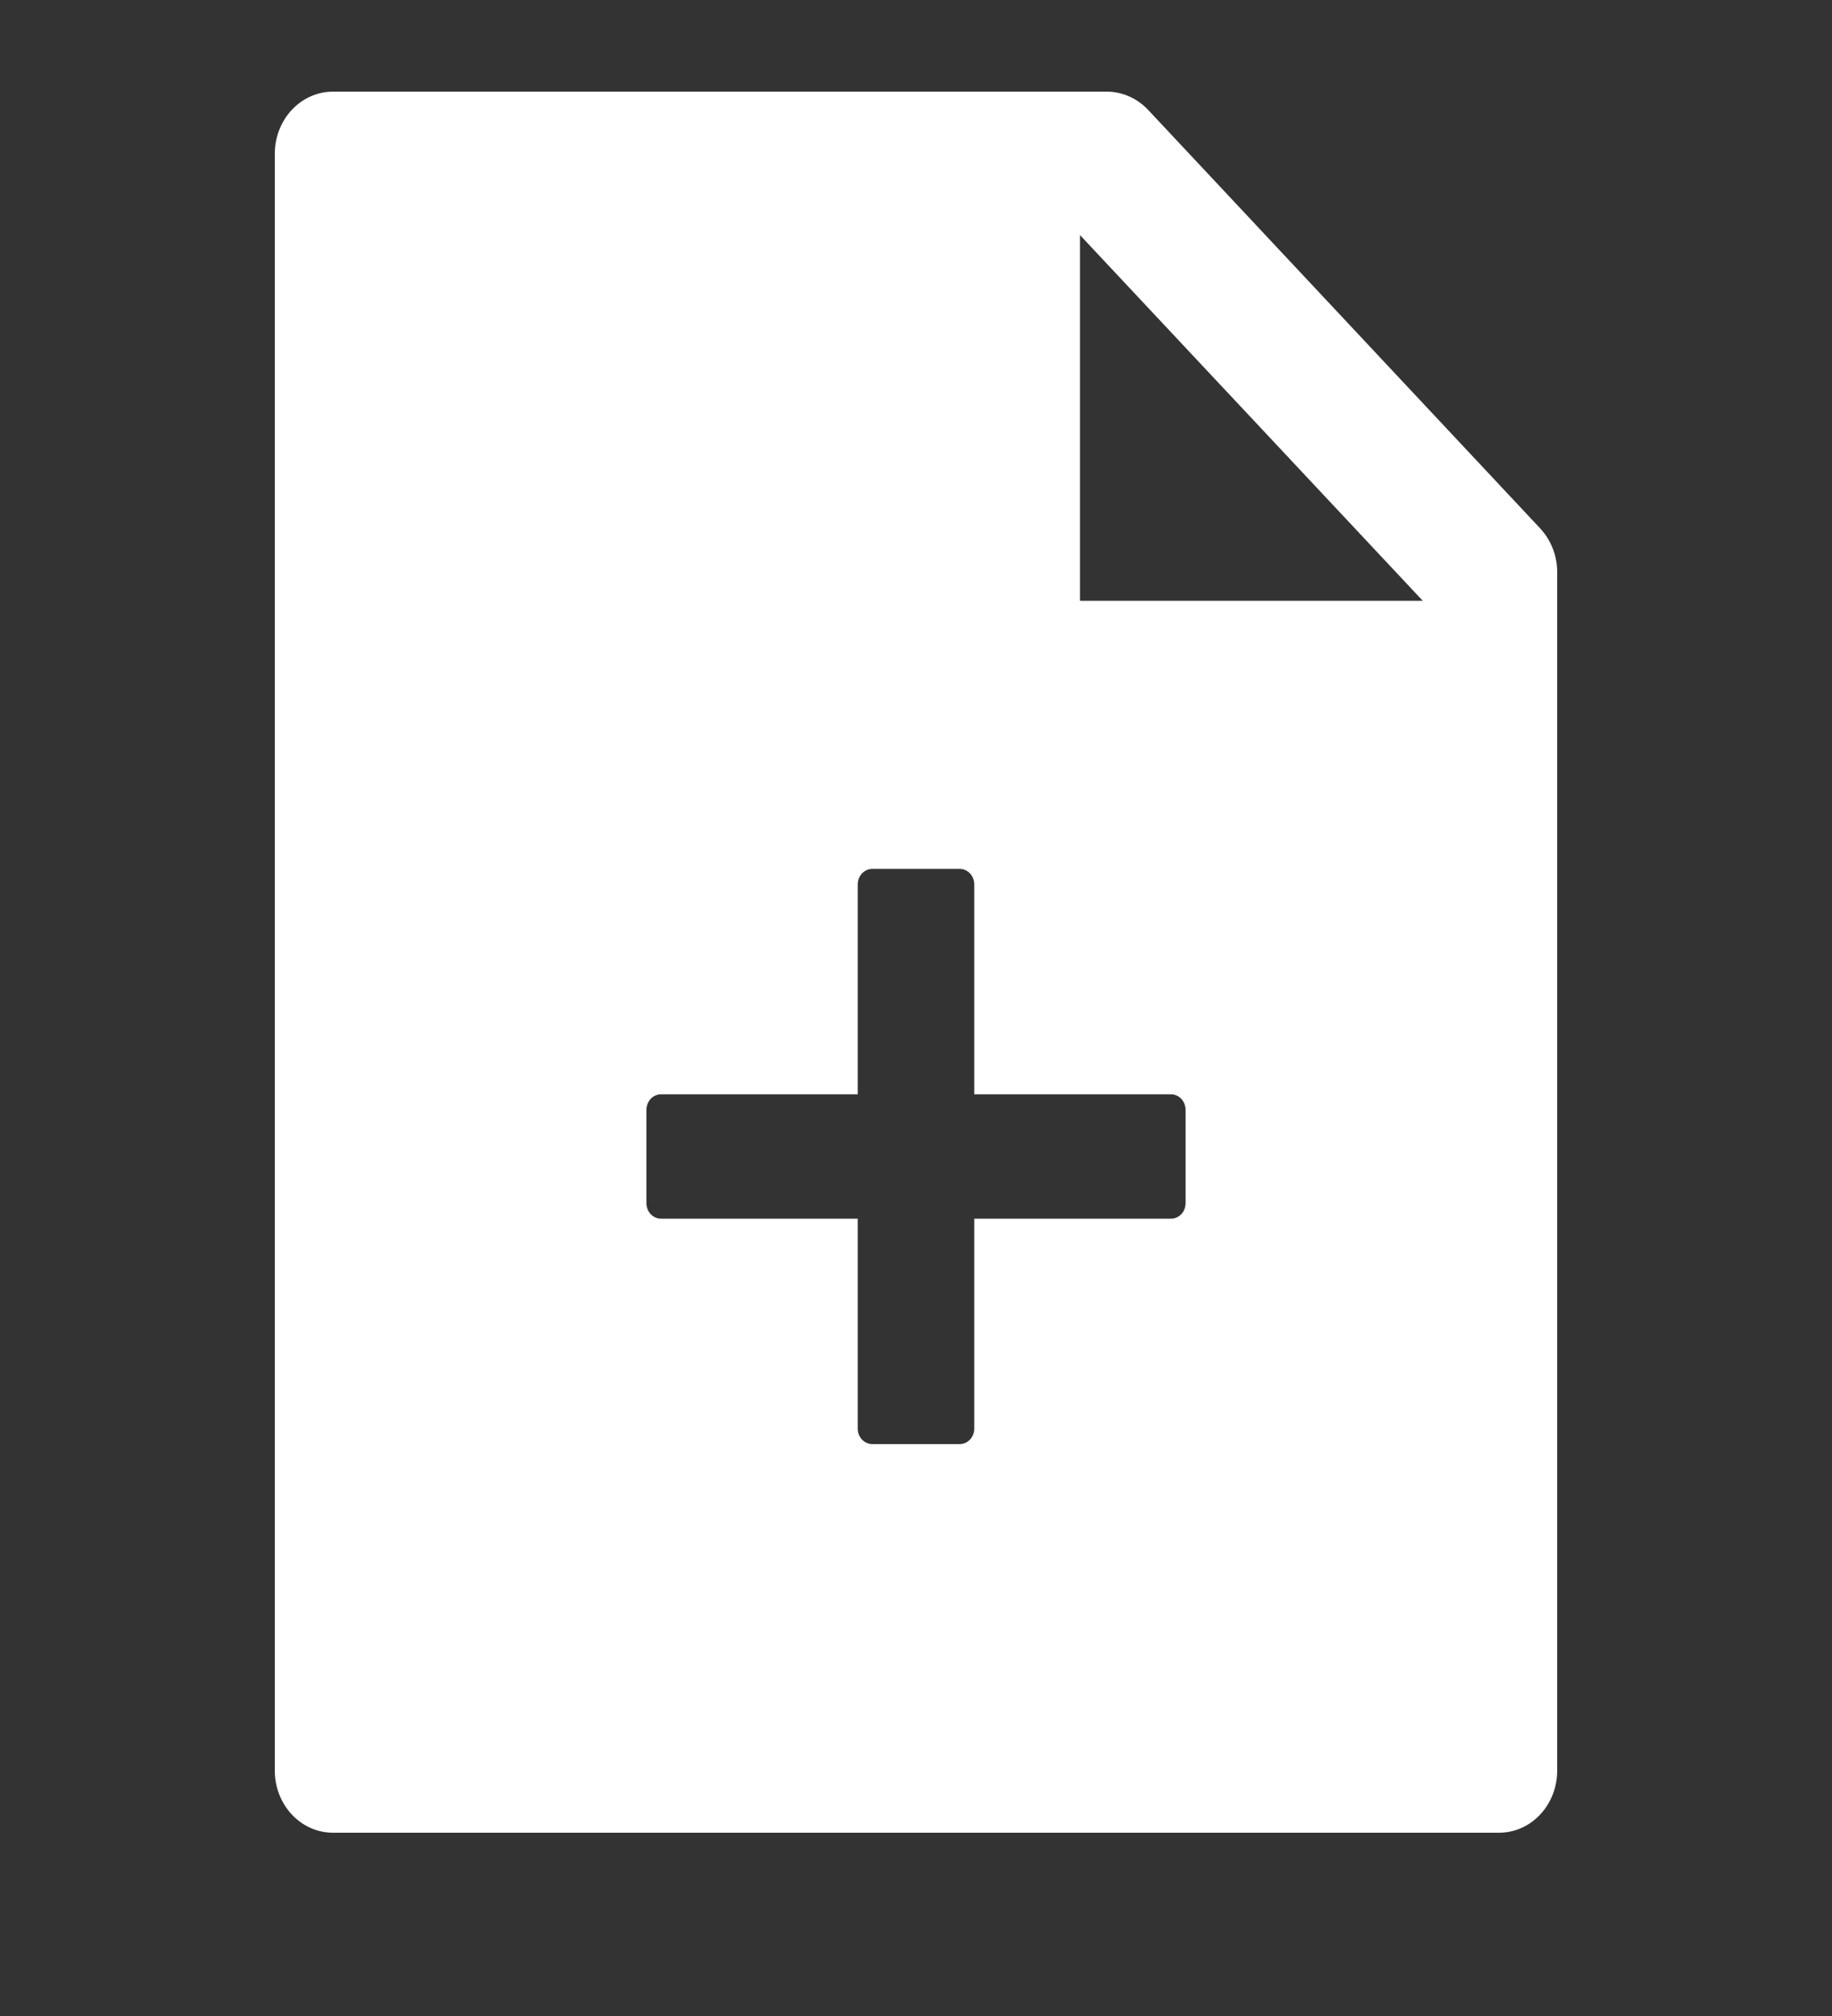 <svg width="20" height="22" viewBox="0 0 20 22" fill="none" xmlns="http://www.w3.org/2000/svg">
<rect x="0" y="0" width="20" height="22" fill="#333333" stroke="none"/>
<path d="M9.364 11.942H7.216C7.174 11.942 7.133 11.96 7.103 11.992C7.074 12.024 7.057 12.067 7.057 12.112V13.13C7.057 13.175 7.074 13.218 7.103 13.249C7.133 13.281 7.174 13.299 7.216 13.299H9.364V15.589C9.364 15.634 9.38 15.677 9.41 15.709C9.44 15.741 9.481 15.759 9.523 15.759H10.477C10.52 15.759 10.56 15.741 10.59 15.709C10.62 15.677 10.636 15.634 10.636 15.589V13.299H12.784C12.826 13.299 12.867 13.281 12.897 13.249C12.926 13.218 12.943 13.175 12.943 13.13V12.112C12.943 12.067 12.926 12.024 12.897 11.992C12.867 11.96 12.826 11.942 12.784 11.942H10.636V9.652C10.636 9.607 10.62 9.564 10.59 9.532C10.56 9.5 10.52 9.482 10.477 9.482H9.523C9.481 9.482 9.44 9.5 9.41 9.532C9.38 9.564 9.364 9.607 9.364 9.652V11.942ZM16.813 5.765C16.932 5.892 17 6.064 17 6.244V19.321C17 19.697 16.716 20 16.364 20H3.636C3.284 20 3 19.697 3 19.321V1.679C3 1.303 3.284 1 3.636 1H12.082C12.251 1 12.414 1.072 12.534 1.199L16.813 5.765ZM15.532 6.556L11.79 2.565V6.556H15.532Z" fill="white"/>
</svg>
